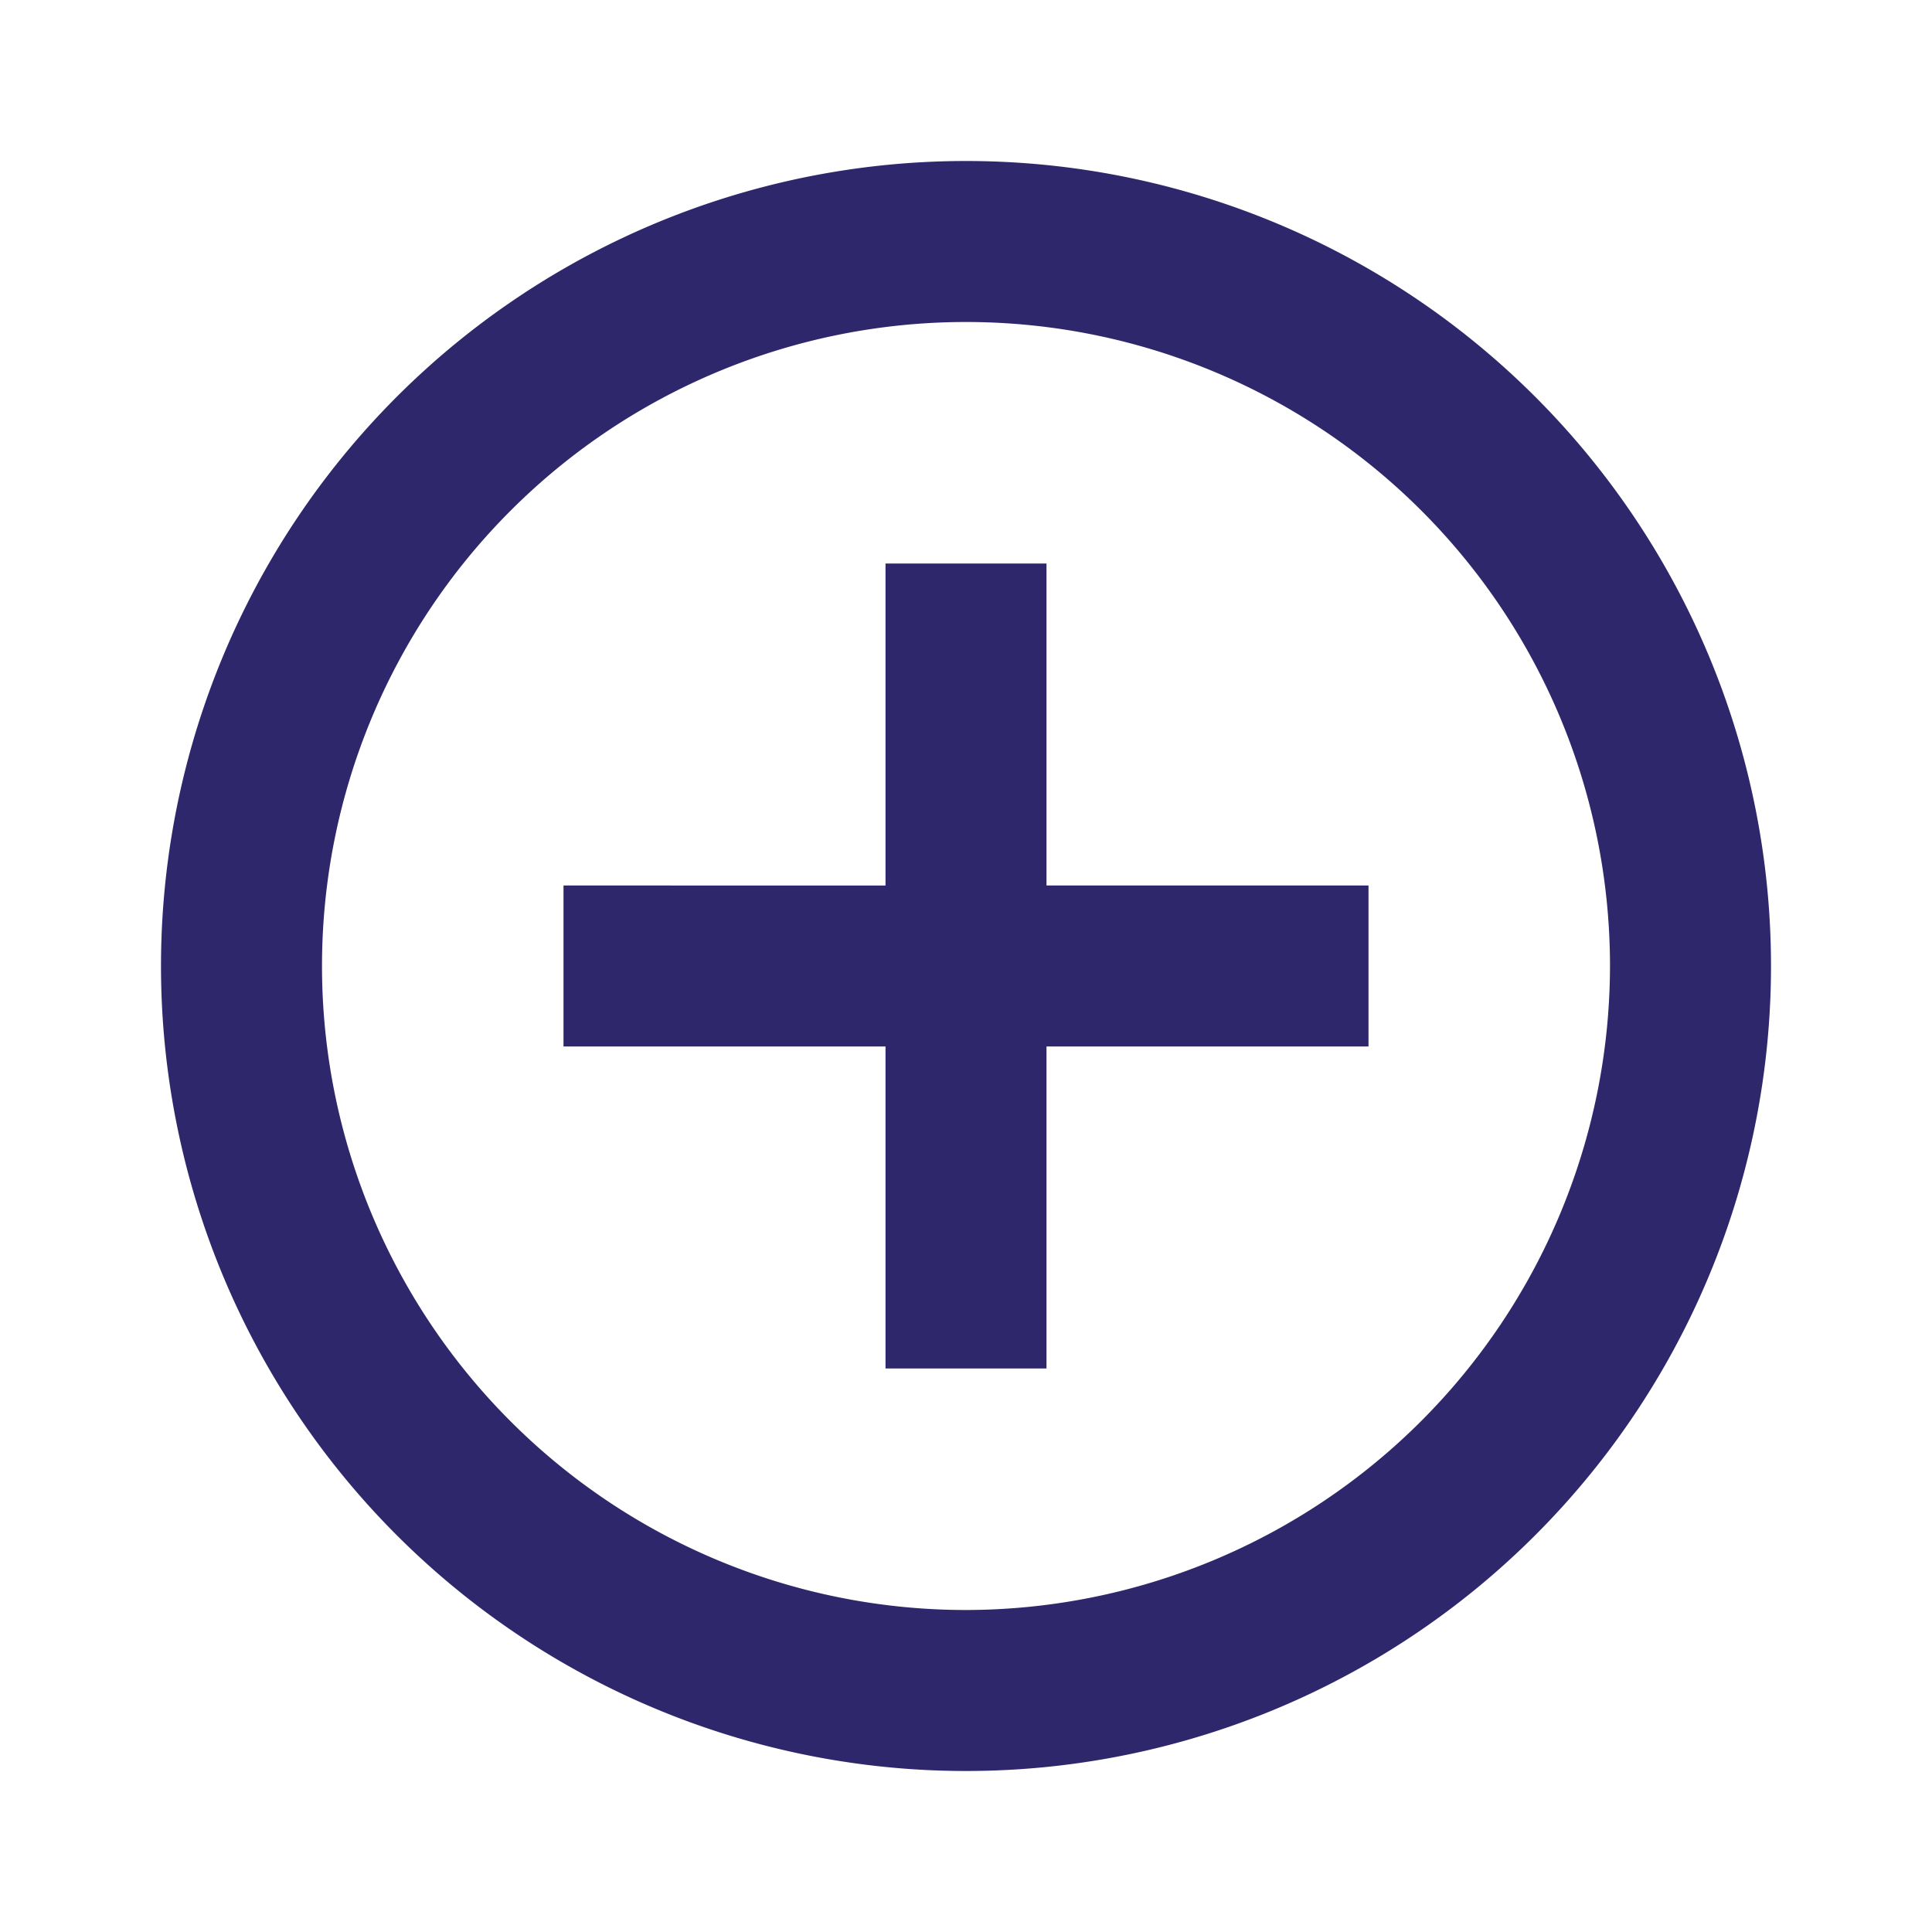 <svg xmlns="http://www.w3.org/2000/svg" width="24" height="24">
    <path data-name="Path 12203" d="M0 0h24v24H0z" style="fill:none"/>
    <path data-name="Path 12204" d="M13 7h-2v4H7v2h4v4h2v-4h4v-2h-4zm-1-5a10 10 0 1 0 10 10A10 10 0 0 0 12 2zm0 18a8 8 0 1 1 8-8 8.011 8.011 0 0 1-8 8z" style="fill:#2e276c"/>
</svg>
